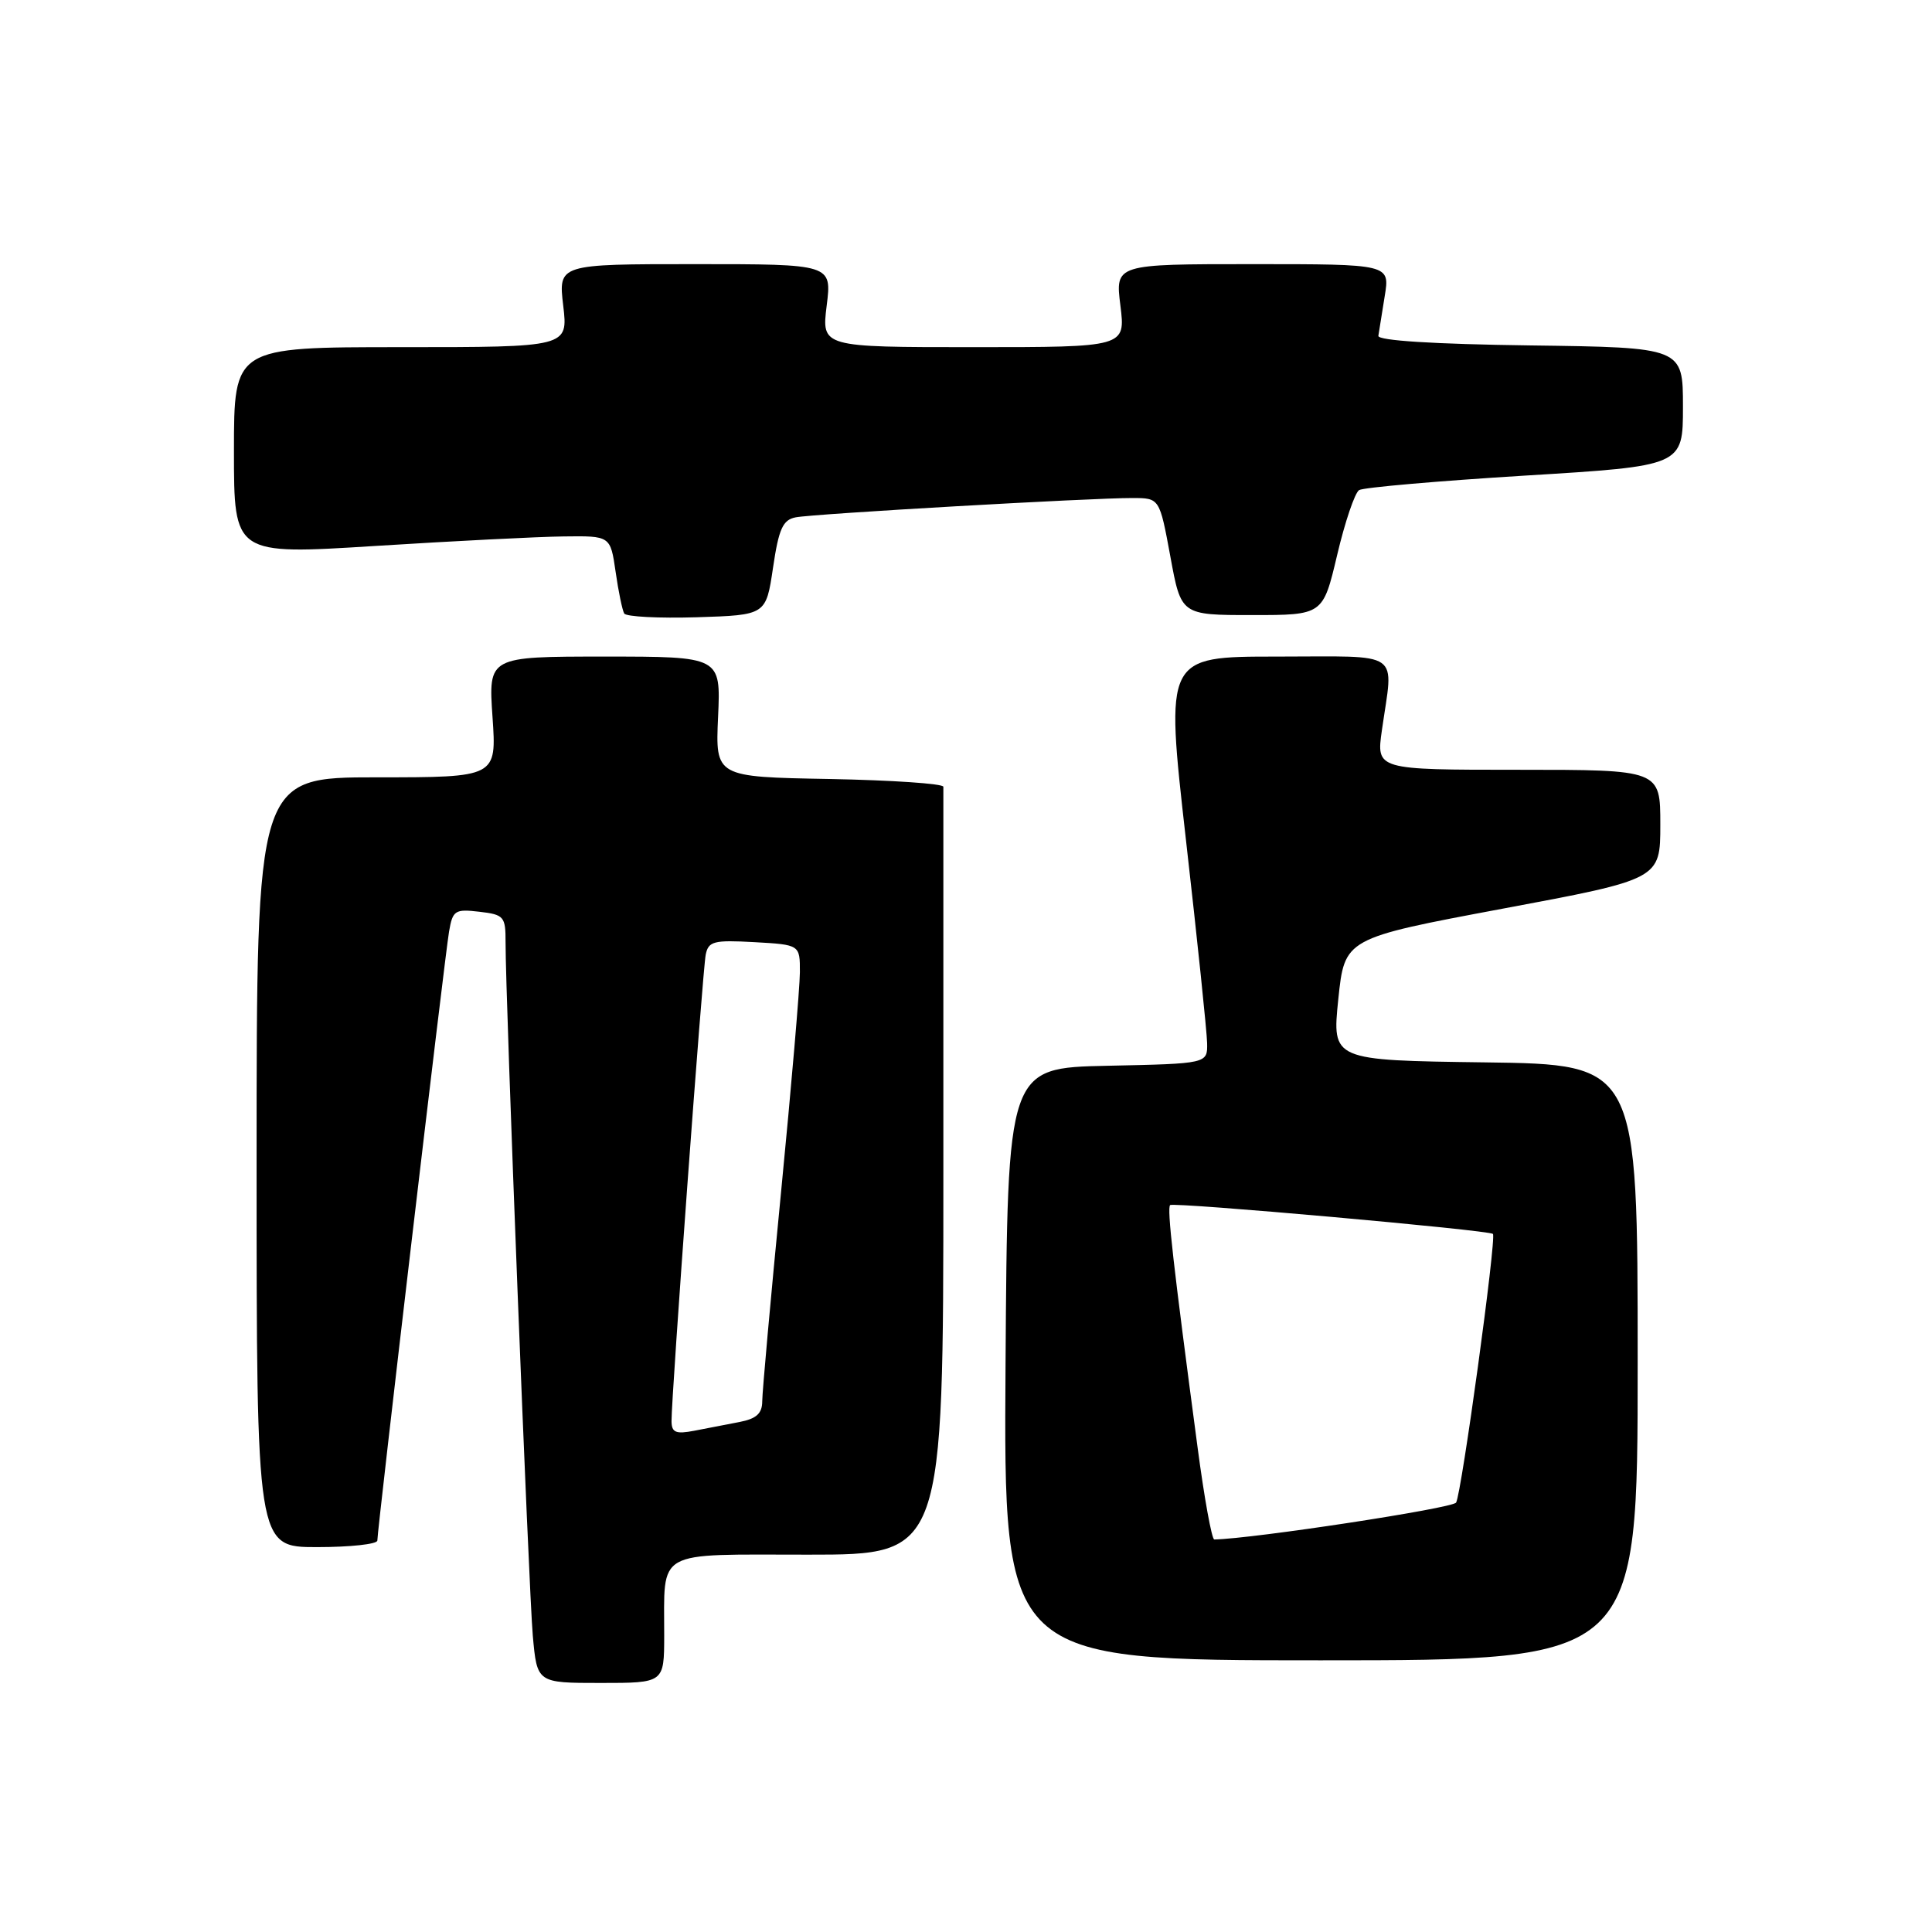<?xml version="1.0" encoding="UTF-8" standalone="no"?>
<!DOCTYPE svg PUBLIC "-//W3C//DTD SVG 1.1//EN" "http://www.w3.org/Graphics/SVG/1.1/DTD/svg11.dtd" >
<svg xmlns="http://www.w3.org/2000/svg" xmlns:xlink="http://www.w3.org/1999/xlink" version="1.1" viewBox="0 0 256 256">
 <g >
 <path fill="currentColor"
d=" M 88.01 216.75 C 88.04 205.16 86.55 206.00 107.12 206.00 C 125.00 206.00 125.00 206.00 125.00 155.50 C 125.00 127.72 125.00 104.66 125.00 104.25 C 125.00 103.84 118.21 103.38 109.90 103.22 C 94.79 102.95 94.79 102.95 95.15 94.97 C 95.51 87.00 95.51 87.00 80.11 87.00 C 64.71 87.00 64.71 87.00 65.26 95.00 C 65.81 103.00 65.81 103.00 49.91 103.00 C 34.00 103.00 34.00 103.00 34.00 154.00 C 34.00 205.00 34.00 205.00 42.00 205.00 C 46.40 205.00 50.00 204.61 50.00 204.13 C 50.00 202.68 58.94 126.71 59.50 123.45 C 59.98 120.63 60.28 120.43 63.51 120.81 C 66.79 121.19 67.00 121.44 66.99 124.86 C 66.97 132.11 70.06 210.66 70.60 216.75 C 71.16 223.00 71.16 223.00 79.58 223.00 C 88.00 223.00 88.00 223.00 88.01 216.75 Z  M 217.00 180.52 C 217.00 141.04 217.00 141.04 196.75 140.77 C 176.50 140.50 176.50 140.50 177.33 132.41 C 178.17 124.33 178.17 124.33 199.08 120.41 C 220.00 116.50 220.00 116.50 220.00 109.25 C 220.00 102.00 220.00 102.00 201.18 102.00 C 182.36 102.00 182.36 102.00 183.11 96.75 C 184.64 86.00 186.06 87.00 169.19 87.00 C 154.39 87.00 154.39 87.00 157.14 111.25 C 158.66 124.59 159.92 136.72 159.95 138.22 C 160.00 140.94 160.00 140.94 146.75 141.22 C 133.50 141.50 133.50 141.50 133.24 180.75 C 132.98 220.00 132.98 220.00 174.99 220.00 C 217.00 220.00 217.00 220.00 217.00 180.52 Z  M 102.43 75.22 C 103.19 70.06 103.73 68.88 105.43 68.55 C 107.81 68.08 144.70 65.97 150.08 65.99 C 153.65 66.00 153.65 66.00 155.08 73.75 C 156.50 81.50 156.50 81.50 165.90 81.50 C 175.30 81.50 175.30 81.50 177.18 73.54 C 178.21 69.17 179.52 65.30 180.09 64.94 C 180.66 64.59 190.55 63.73 202.06 63.02 C 223.00 61.74 223.00 61.74 223.00 53.89 C 223.00 46.04 223.00 46.04 202.75 45.77 C 189.98 45.60 182.55 45.13 182.64 44.50 C 182.72 43.95 183.10 41.59 183.48 39.25 C 184.18 35.00 184.18 35.00 165.97 35.00 C 147.77 35.00 147.77 35.00 148.46 40.50 C 149.14 46.00 149.14 46.00 129.00 46.00 C 108.86 46.00 108.86 46.00 109.54 40.50 C 110.23 35.00 110.23 35.00 92.11 35.00 C 73.98 35.00 73.98 35.00 74.63 40.50 C 75.28 46.00 75.28 46.00 53.14 46.00 C 31.00 46.00 31.00 46.00 31.00 59.76 C 31.00 73.52 31.00 73.52 49.75 72.34 C 60.06 71.69 71.28 71.12 74.69 71.08 C 80.88 71.00 80.88 71.00 81.57 75.75 C 81.94 78.36 82.46 80.85 82.71 81.29 C 82.96 81.72 87.29 81.94 92.33 81.79 C 101.50 81.50 101.50 81.50 102.43 75.22 Z  M 88.98 188.33 C 88.95 185.18 93.10 128.60 93.51 126.50 C 93.87 124.72 94.56 124.54 99.95 124.84 C 106.00 125.18 106.00 125.18 105.99 128.84 C 105.98 130.85 104.86 143.97 103.49 158.00 C 102.12 172.03 101.00 184.48 101.00 185.67 C 101.00 187.29 100.23 187.99 98.00 188.42 C 96.35 188.74 93.65 189.26 92.00 189.58 C 89.55 190.05 89.00 189.82 88.98 188.33 Z  M 158.68 191.75 C 155.45 167.48 154.61 160.06 155.05 159.68 C 155.54 159.27 197.30 162.99 197.82 163.50 C 198.32 163.99 193.66 197.93 192.94 199.10 C 192.47 199.86 166.11 203.88 160.90 203.99 C 160.57 203.99 159.57 198.49 158.68 191.75 Z "/>
</g>
</svg>